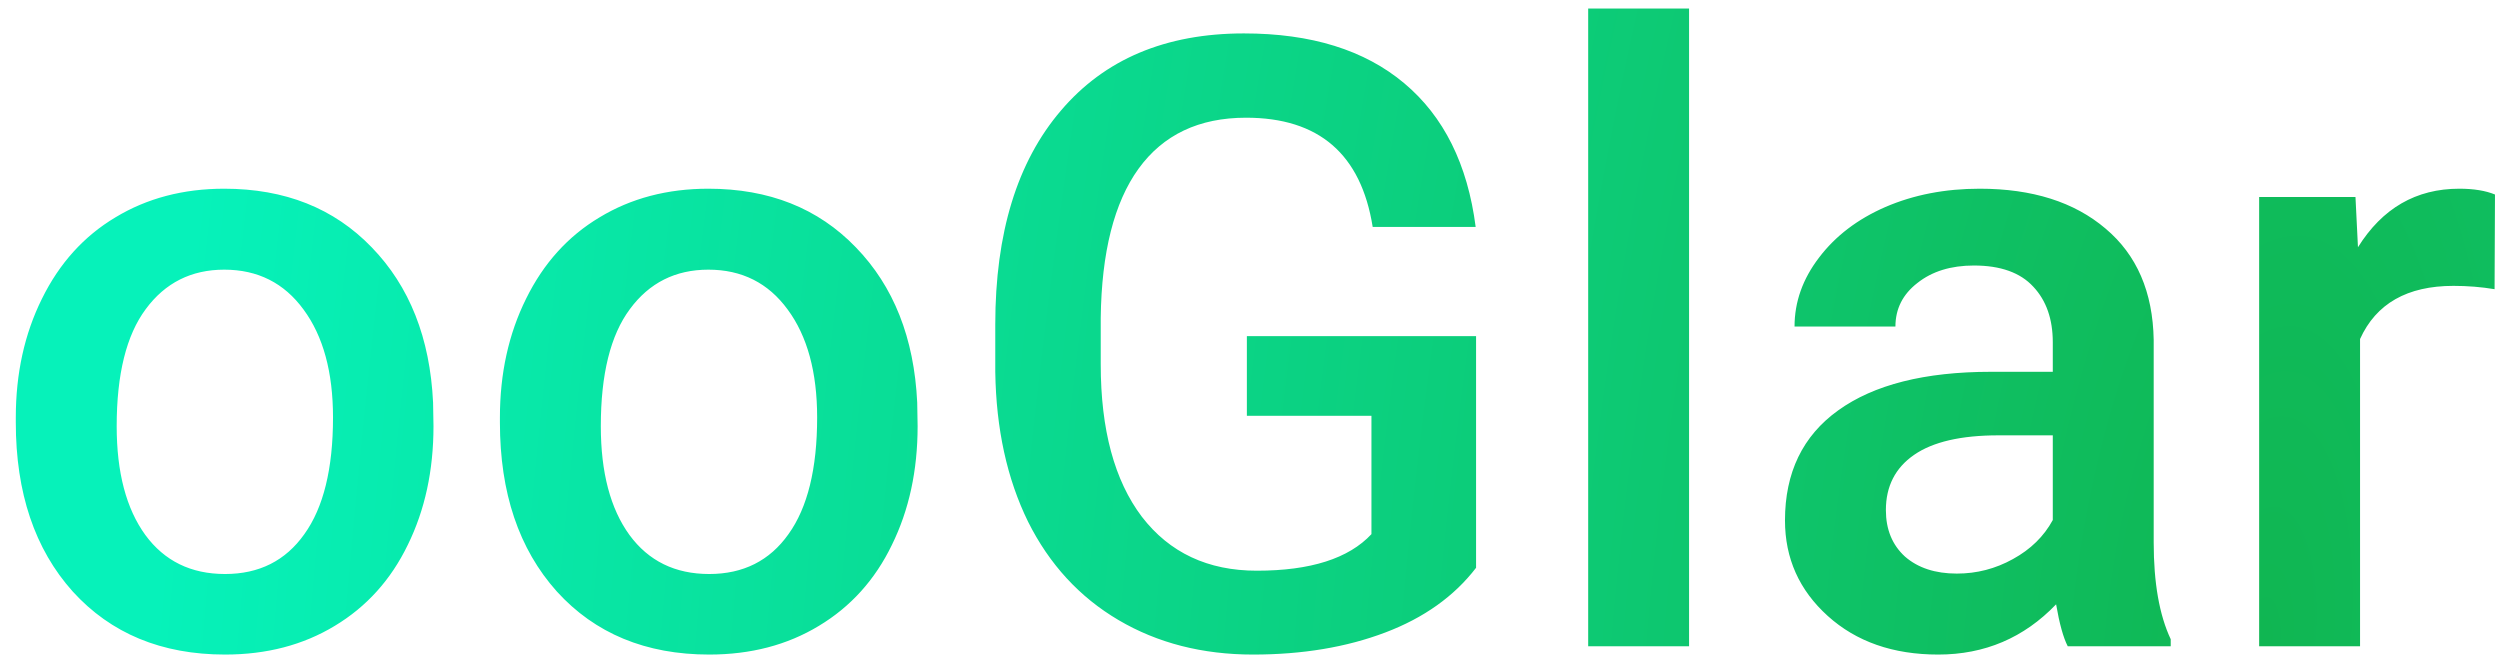 <svg  viewBox="0 0 147 39" fill="none" xmlns="http://www.w3.org/2000/svg">
<path d="M0.929 24.548C0.929 21.96 1.441 19.633 2.467 17.565C3.492 15.482 4.933 13.887 6.788 12.78C8.644 11.657 10.776 11.096 13.185 11.096C16.749 11.096 19.638 12.243 21.852 14.538C24.081 16.833 25.286 19.877 25.465 23.669L25.489 25.061C25.489 27.665 24.985 29.992 23.976 32.043C22.983 34.094 21.55 35.681 19.679 36.804C17.823 37.927 15.675 38.488 13.233 38.488C9.506 38.488 6.52 37.251 4.273 34.777C2.044 32.287 0.929 28.975 0.929 24.841V24.548ZM6.861 25.061C6.861 27.779 7.423 29.911 8.546 31.457C9.669 32.987 11.231 33.752 13.233 33.752C15.235 33.752 16.79 32.971 17.896 31.408C19.02 29.846 19.581 27.559 19.581 24.548C19.581 21.879 19.003 19.763 17.848 18.2C16.708 16.638 15.154 15.856 13.185 15.856C11.248 15.856 9.71 16.63 8.57 18.176C7.431 19.706 6.861 22.001 6.861 25.061ZM29.395 24.548C29.395 21.96 29.908 19.633 30.934 17.565C31.959 15.482 33.399 13.887 35.255 12.78C37.11 11.657 39.242 11.096 41.651 11.096C45.216 11.096 48.105 12.243 50.318 14.538C52.548 16.833 53.753 19.877 53.932 23.669L53.956 25.061C53.956 27.665 53.452 29.992 52.442 32.043C51.45 34.094 50.017 35.681 48.145 36.804C46.29 37.927 44.142 38.488 41.7 38.488C37.973 38.488 34.986 37.251 32.74 34.777C30.51 32.287 29.395 28.975 29.395 24.841V24.548ZM35.328 25.061C35.328 27.779 35.89 29.911 37.013 31.457C38.136 32.987 39.698 33.752 41.7 33.752C43.702 33.752 45.257 32.971 46.363 31.408C47.486 29.846 48.048 27.559 48.048 24.548C48.048 21.879 47.47 19.763 46.315 18.2C45.175 16.638 43.621 15.856 41.651 15.856C39.715 15.856 38.176 16.63 37.037 18.176C35.898 19.706 35.328 22.001 35.328 25.061ZM86.793 33.386C85.507 35.062 83.725 36.332 81.446 37.194C79.168 38.057 76.58 38.488 73.683 38.488C70.704 38.488 68.067 37.813 65.772 36.462C63.477 35.111 61.703 33.182 60.45 30.676C59.213 28.153 58.57 25.215 58.522 21.862V19.079C58.522 13.708 59.807 9.517 62.379 6.506C64.951 3.479 68.539 1.965 73.145 1.965C77.101 1.965 80.242 2.941 82.569 4.895C84.897 6.848 86.296 9.663 86.769 13.342H80.714C80.03 9.061 77.548 6.921 73.268 6.921C70.501 6.921 68.393 7.922 66.944 9.924C65.512 11.909 64.772 14.831 64.723 18.689V21.423C64.723 25.264 65.528 28.251 67.14 30.383C68.767 32.499 71.022 33.557 73.902 33.557C77.06 33.557 79.306 32.84 80.641 31.408V24.45H73.316V19.763H86.793V33.386ZM99.317 38H93.385V0.5H99.317V38ZM121.583 38C121.323 37.495 121.095 36.673 120.899 35.534C119.011 37.504 116.7 38.488 113.966 38.488C111.313 38.488 109.148 37.731 107.472 36.218C105.795 34.704 104.957 32.832 104.957 30.602C104.957 27.787 105.999 25.63 108.082 24.133C110.182 22.619 113.176 21.862 117.066 21.862H120.704V20.129C120.704 18.762 120.322 17.671 119.557 16.857C118.792 16.027 117.628 15.612 116.065 15.612C114.715 15.612 113.608 15.954 112.745 16.638C111.882 17.305 111.451 18.16 111.451 19.201H105.519C105.519 17.753 105.999 16.402 106.959 15.148C107.919 13.879 109.221 12.886 110.865 12.17C112.525 11.454 114.373 11.096 116.407 11.096C119.5 11.096 121.965 11.877 123.805 13.44C125.644 14.986 126.588 17.167 126.637 19.982V31.896C126.637 34.273 126.97 36.169 127.638 37.585V38H121.583ZM115.064 33.727C116.236 33.727 117.335 33.443 118.36 32.873C119.402 32.303 120.183 31.538 120.704 30.578V25.598H117.506C115.309 25.598 113.657 25.98 112.55 26.745C111.443 27.51 110.89 28.592 110.89 29.992C110.89 31.131 111.264 32.043 112.013 32.727C112.778 33.394 113.795 33.727 115.064 33.727ZM146.681 17.004C145.899 16.874 145.094 16.809 144.264 16.809C141.546 16.809 139.715 17.85 138.771 19.934V38H132.838V11.584H138.502L138.648 14.538C140.081 12.243 142.066 11.096 144.605 11.096C145.452 11.096 146.152 11.21 146.705 11.438L146.681 17.004Z" fill="url(#paint0_radial_601:2)"/>
<defs>
<radialGradient id="paint0_radial_601:2" cx="0" cy="0" r="1" gradientUnits="userSpaceOnUse" gradientTransform="translate(134 38) rotate(-174.971) scale(125.483 316.898)">
<stop stop-color="#10B652"/>
<stop offset="1" stop-color="#06F2BA"/>
</radialGradient>
</defs>
</svg>

